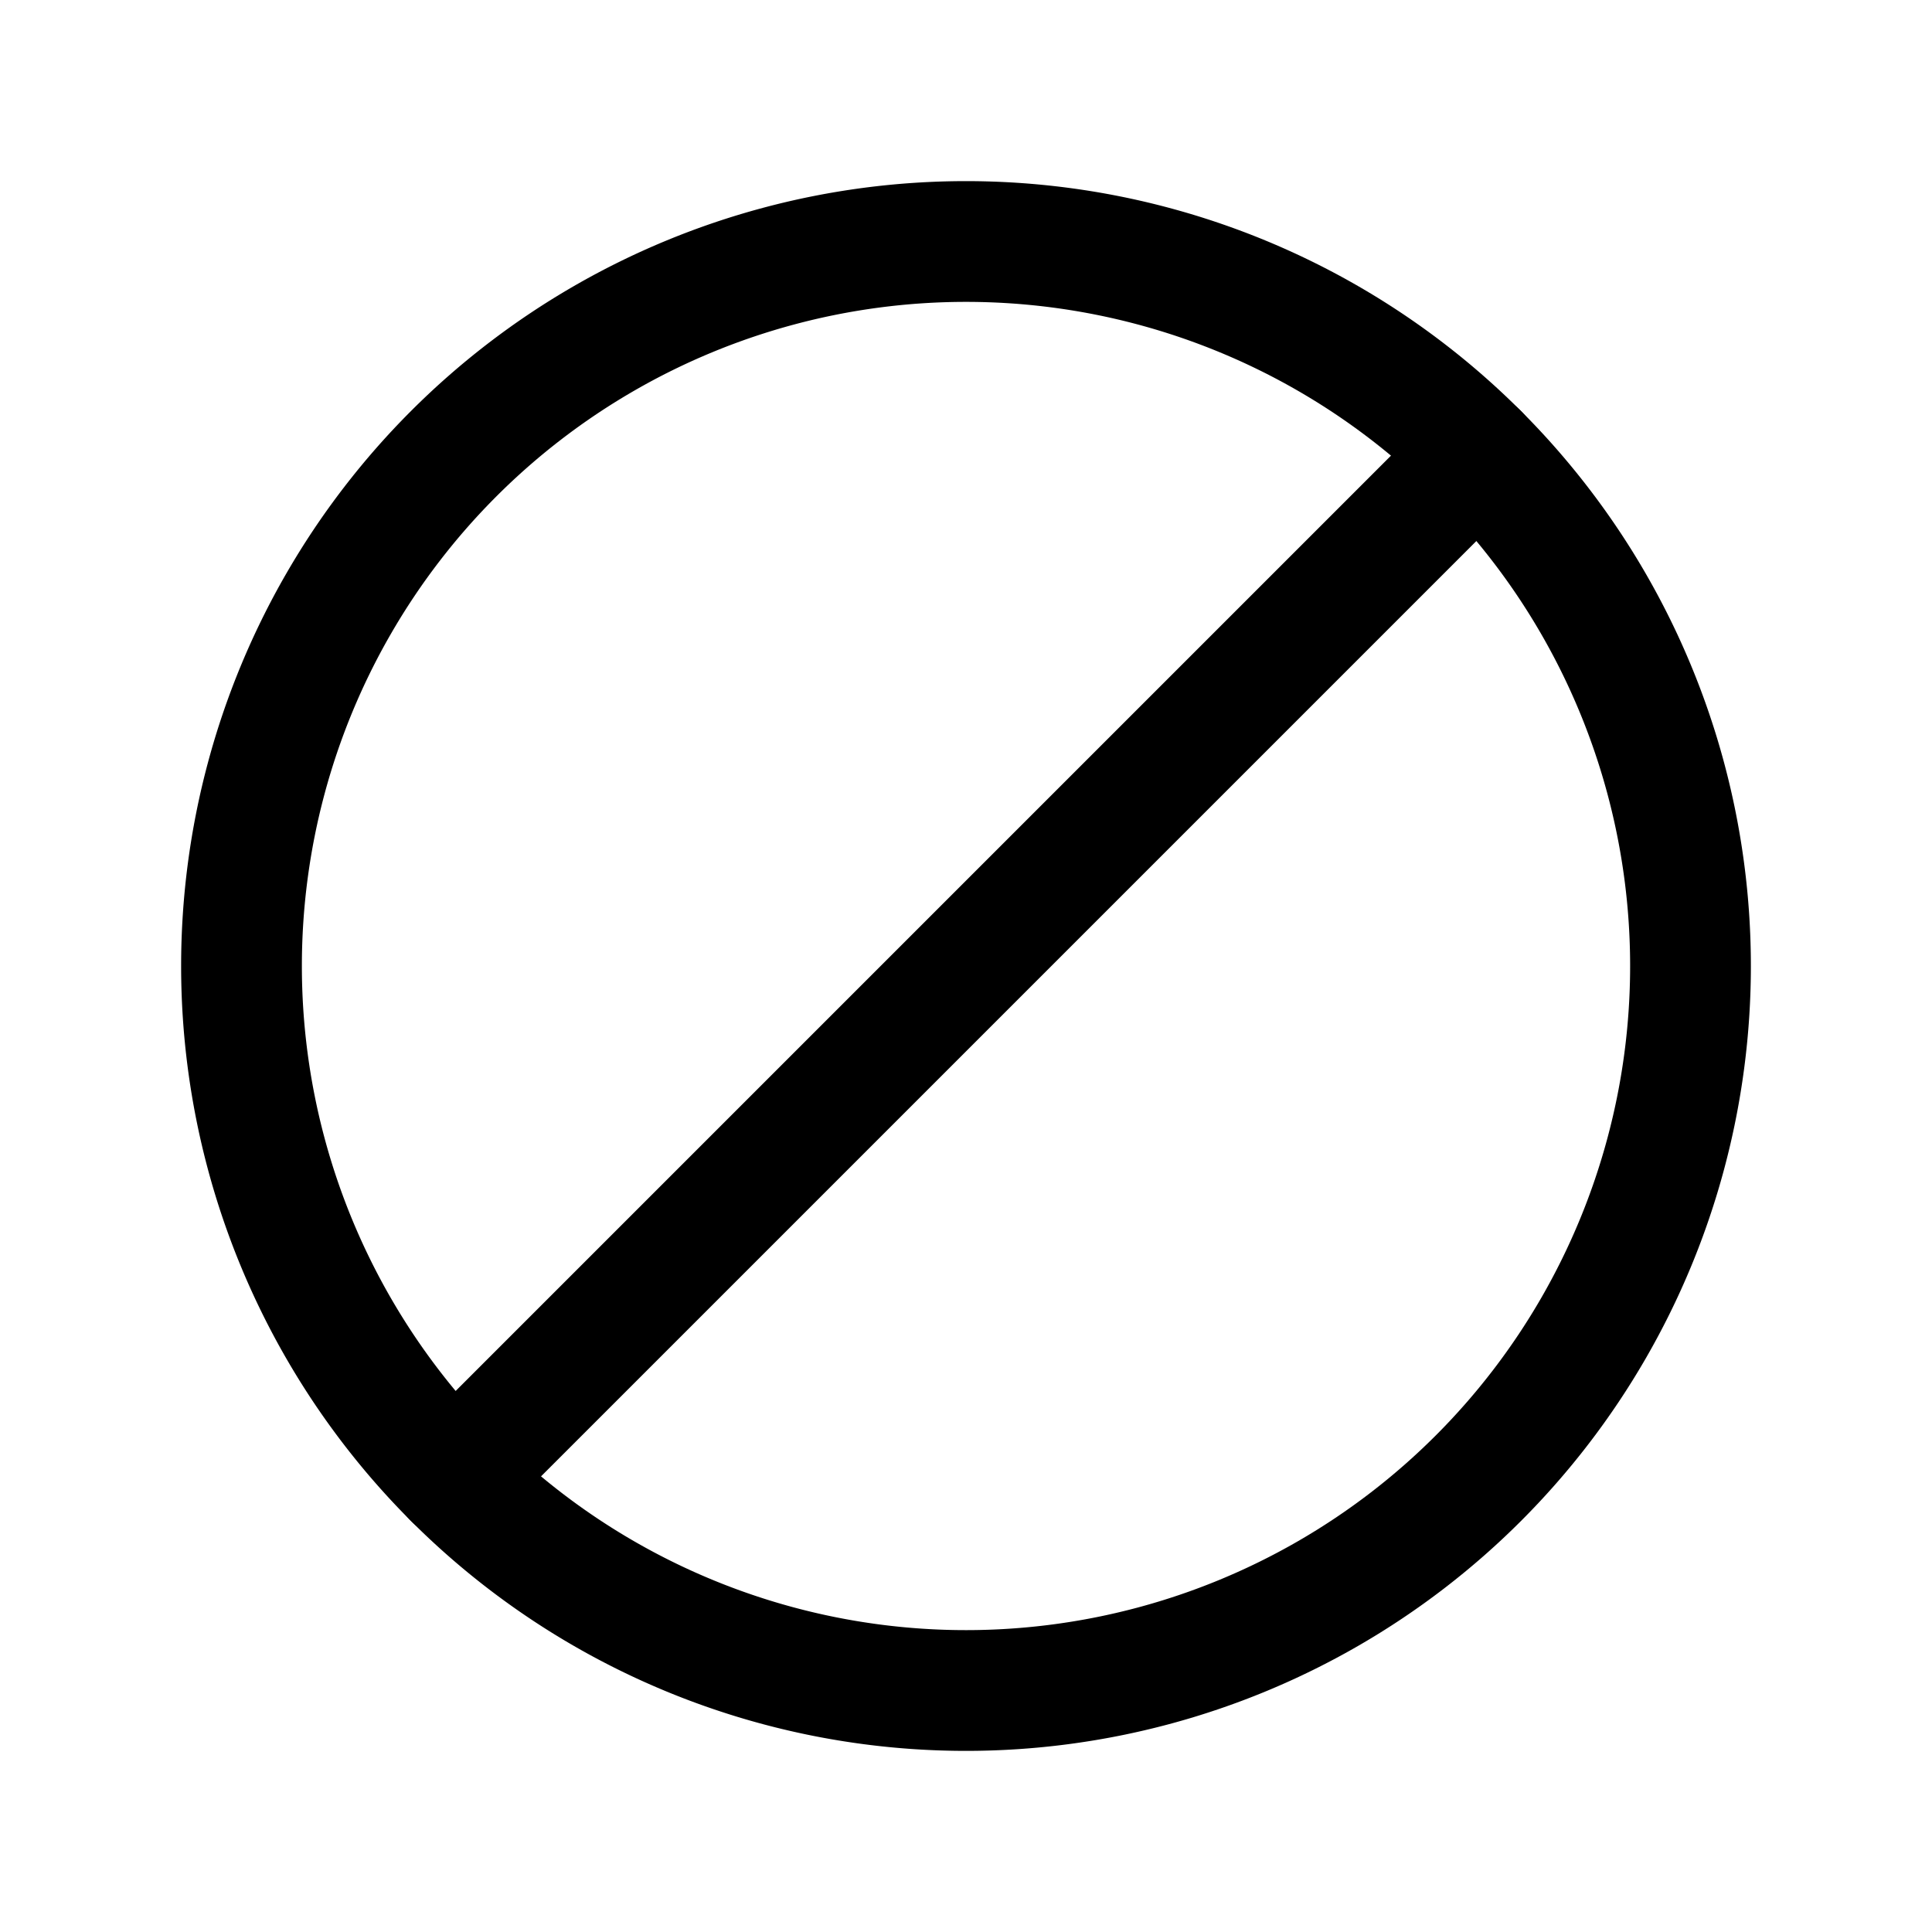 <svg version="1.1" viewBox="0 0 24 24" xmlns="http://www.w3.org/2000/svg"><title>signs block delete stop</title><g class="nc-icon-wrapper"><g fill="none"><path d="M0 0h24v24H0z"/><path stroke="currentColor" stroke-linecap="round" stroke-linejoin="round" stroke-width="1.5" d="M18.364 5.636L5.636 18.364 18.364 5.636z"/><path stroke="currentColor" stroke-linecap="round" stroke-linejoin="round" stroke-width="1.5" d="M12 3a9 9 0 0 0-9 9 9 9 0 0 0 9 9 9 9 0 0 0 9-9 9 9 0 0 0-9-9z"/></g></g></svg>